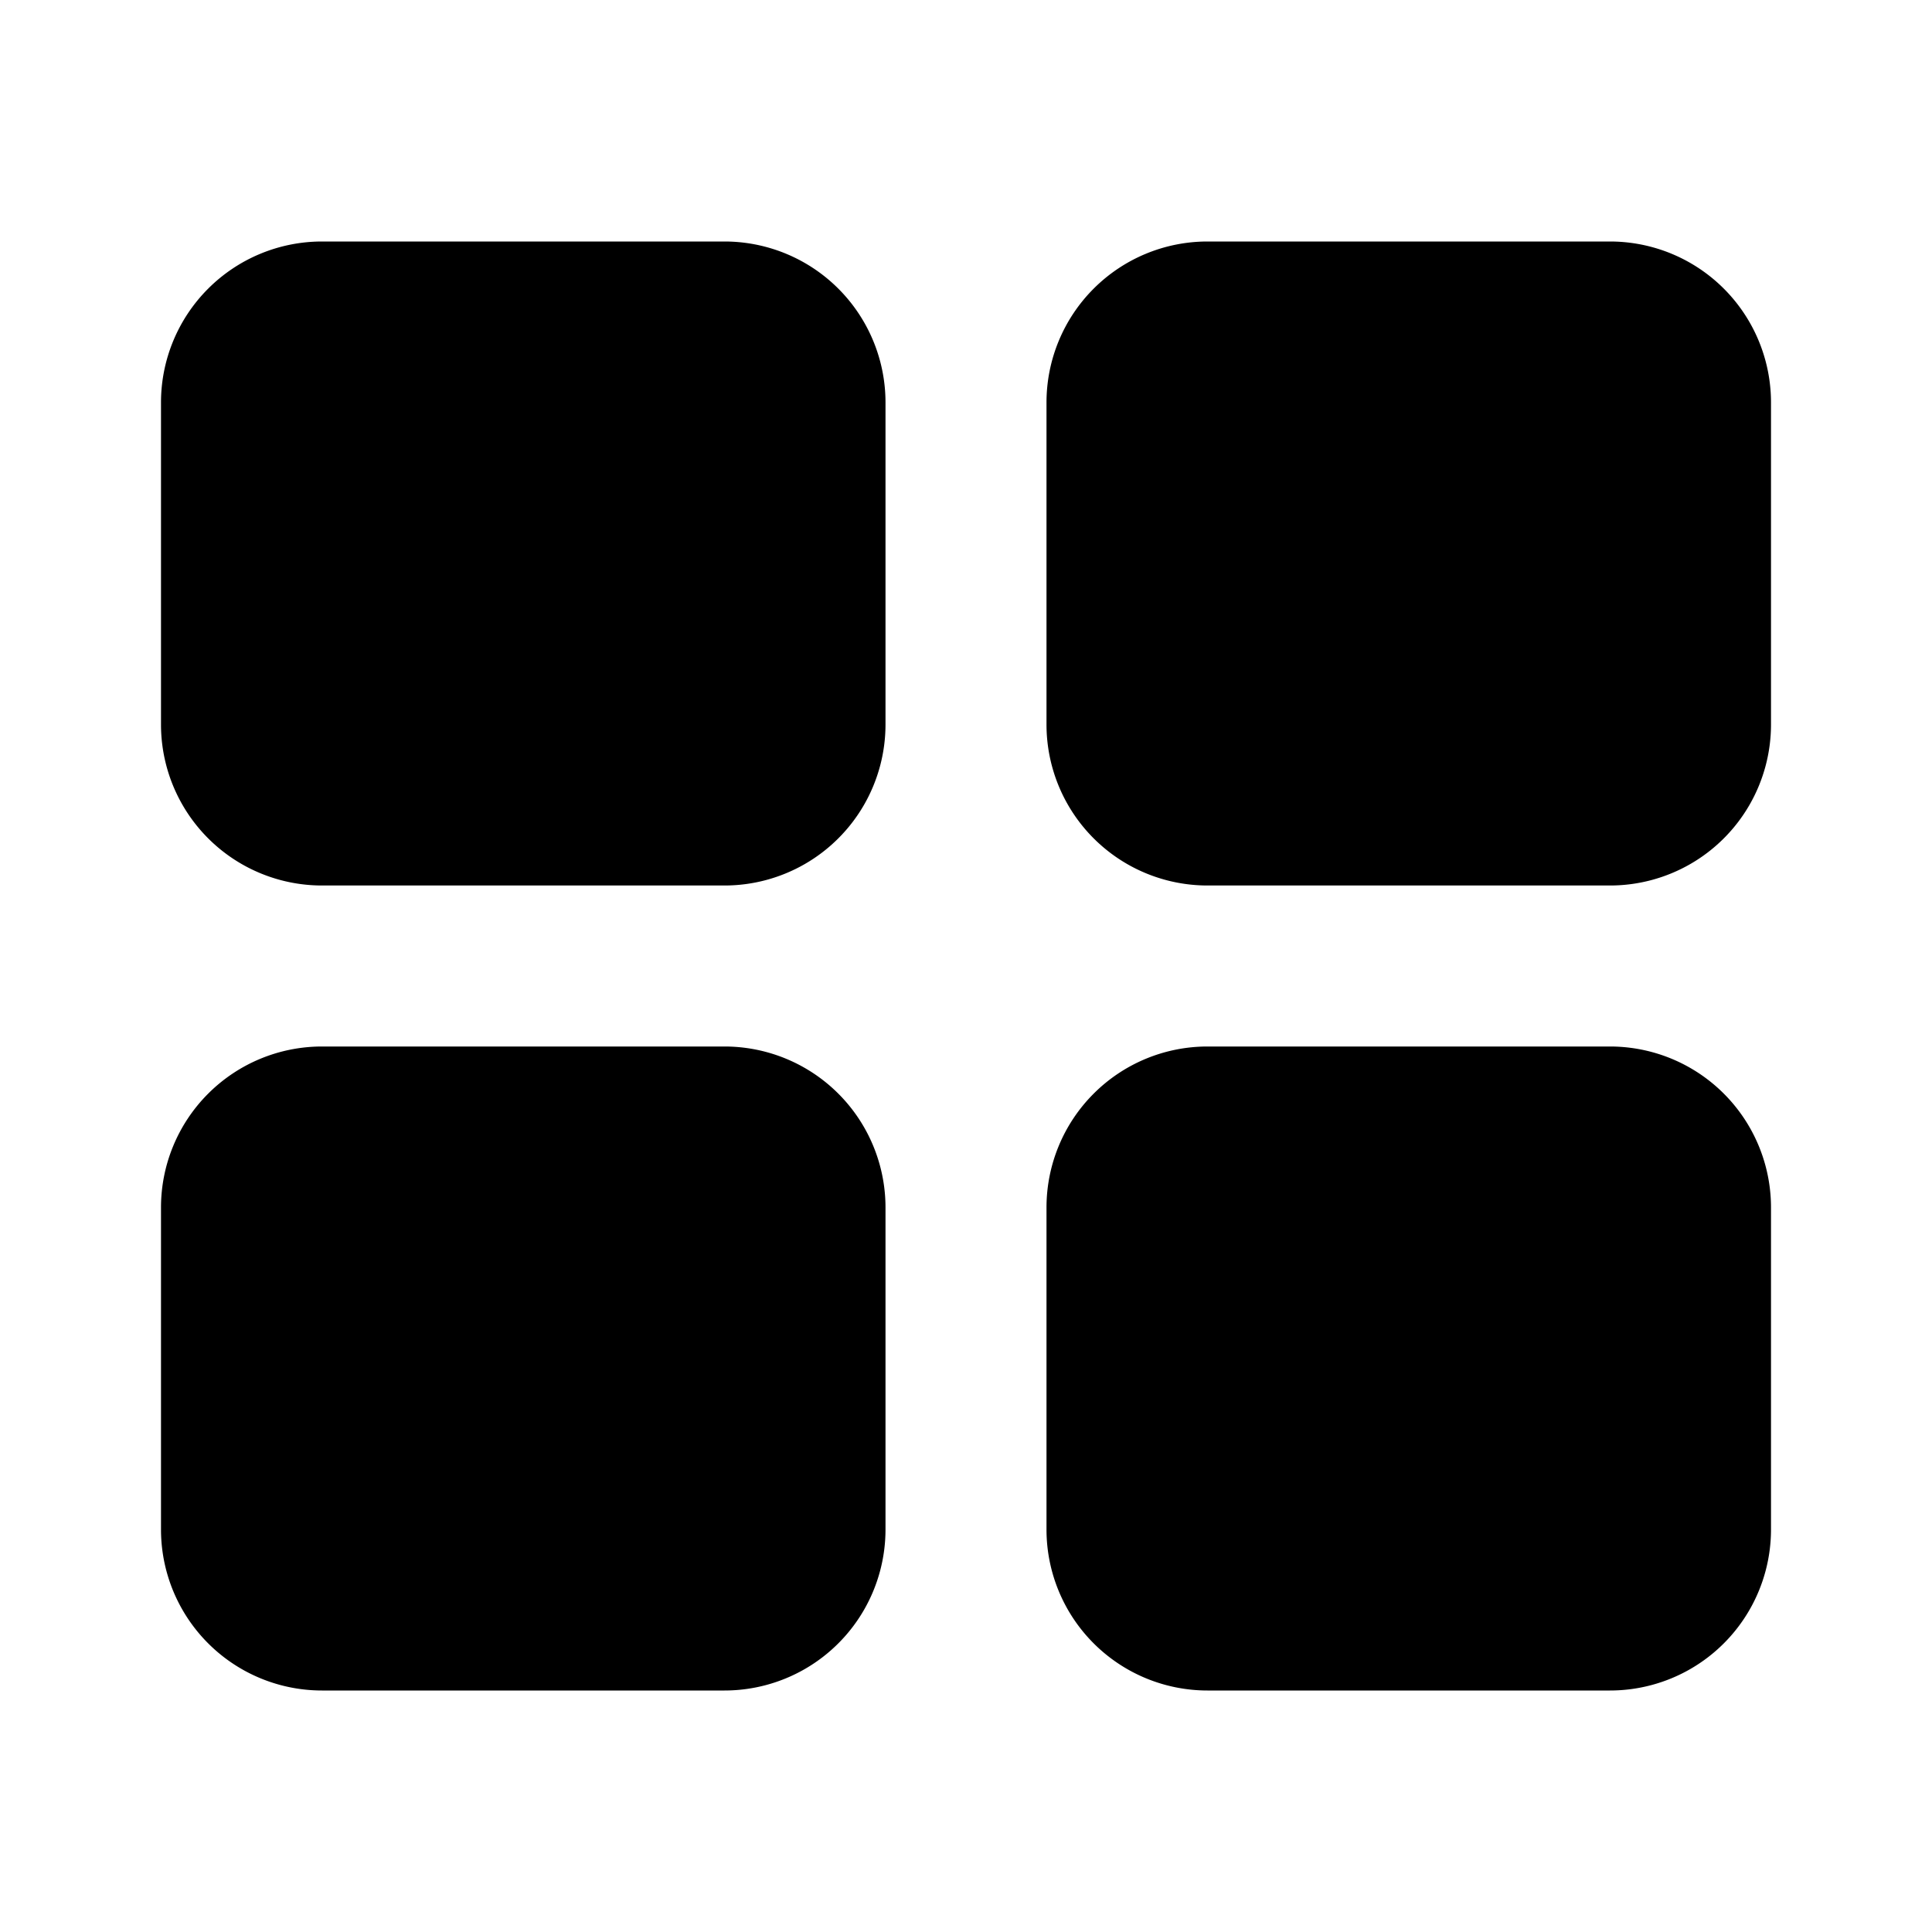 <svg xmlns="http://www.w3.org/2000/svg" width="24" height="24" fill="currentColor" viewBox="0 0 24 24">
  <path fill-rule="evenodd" d="M4 3a2 2 0 0 0-2 2v4a2 2 0 0 0 2 2h5a2 2 0 0 0 2-2V5a2 2 0 0 0-2-2H4Zm11 0a2 2 0 0 0-2 2v4a2 2 0 0 0 2 2h5a2 2 0 0 0 2-2V5a2 2 0 0 0-2-2h-5Zm-2 12a2 2 0 0 1 2-2h5a2 2 0 0 1 2 2v4a2 2 0 0 1-2 2h-5a2 2 0 0 1-2-2v-4Zm-9-2a2 2 0 0 0-2 2v4a2 2 0 0 0 2 2h5a2 2 0 0 0 2-2v-4a2 2 0 0 0-2-2H4Z" clip-rule="evenodd"/>
</svg>
